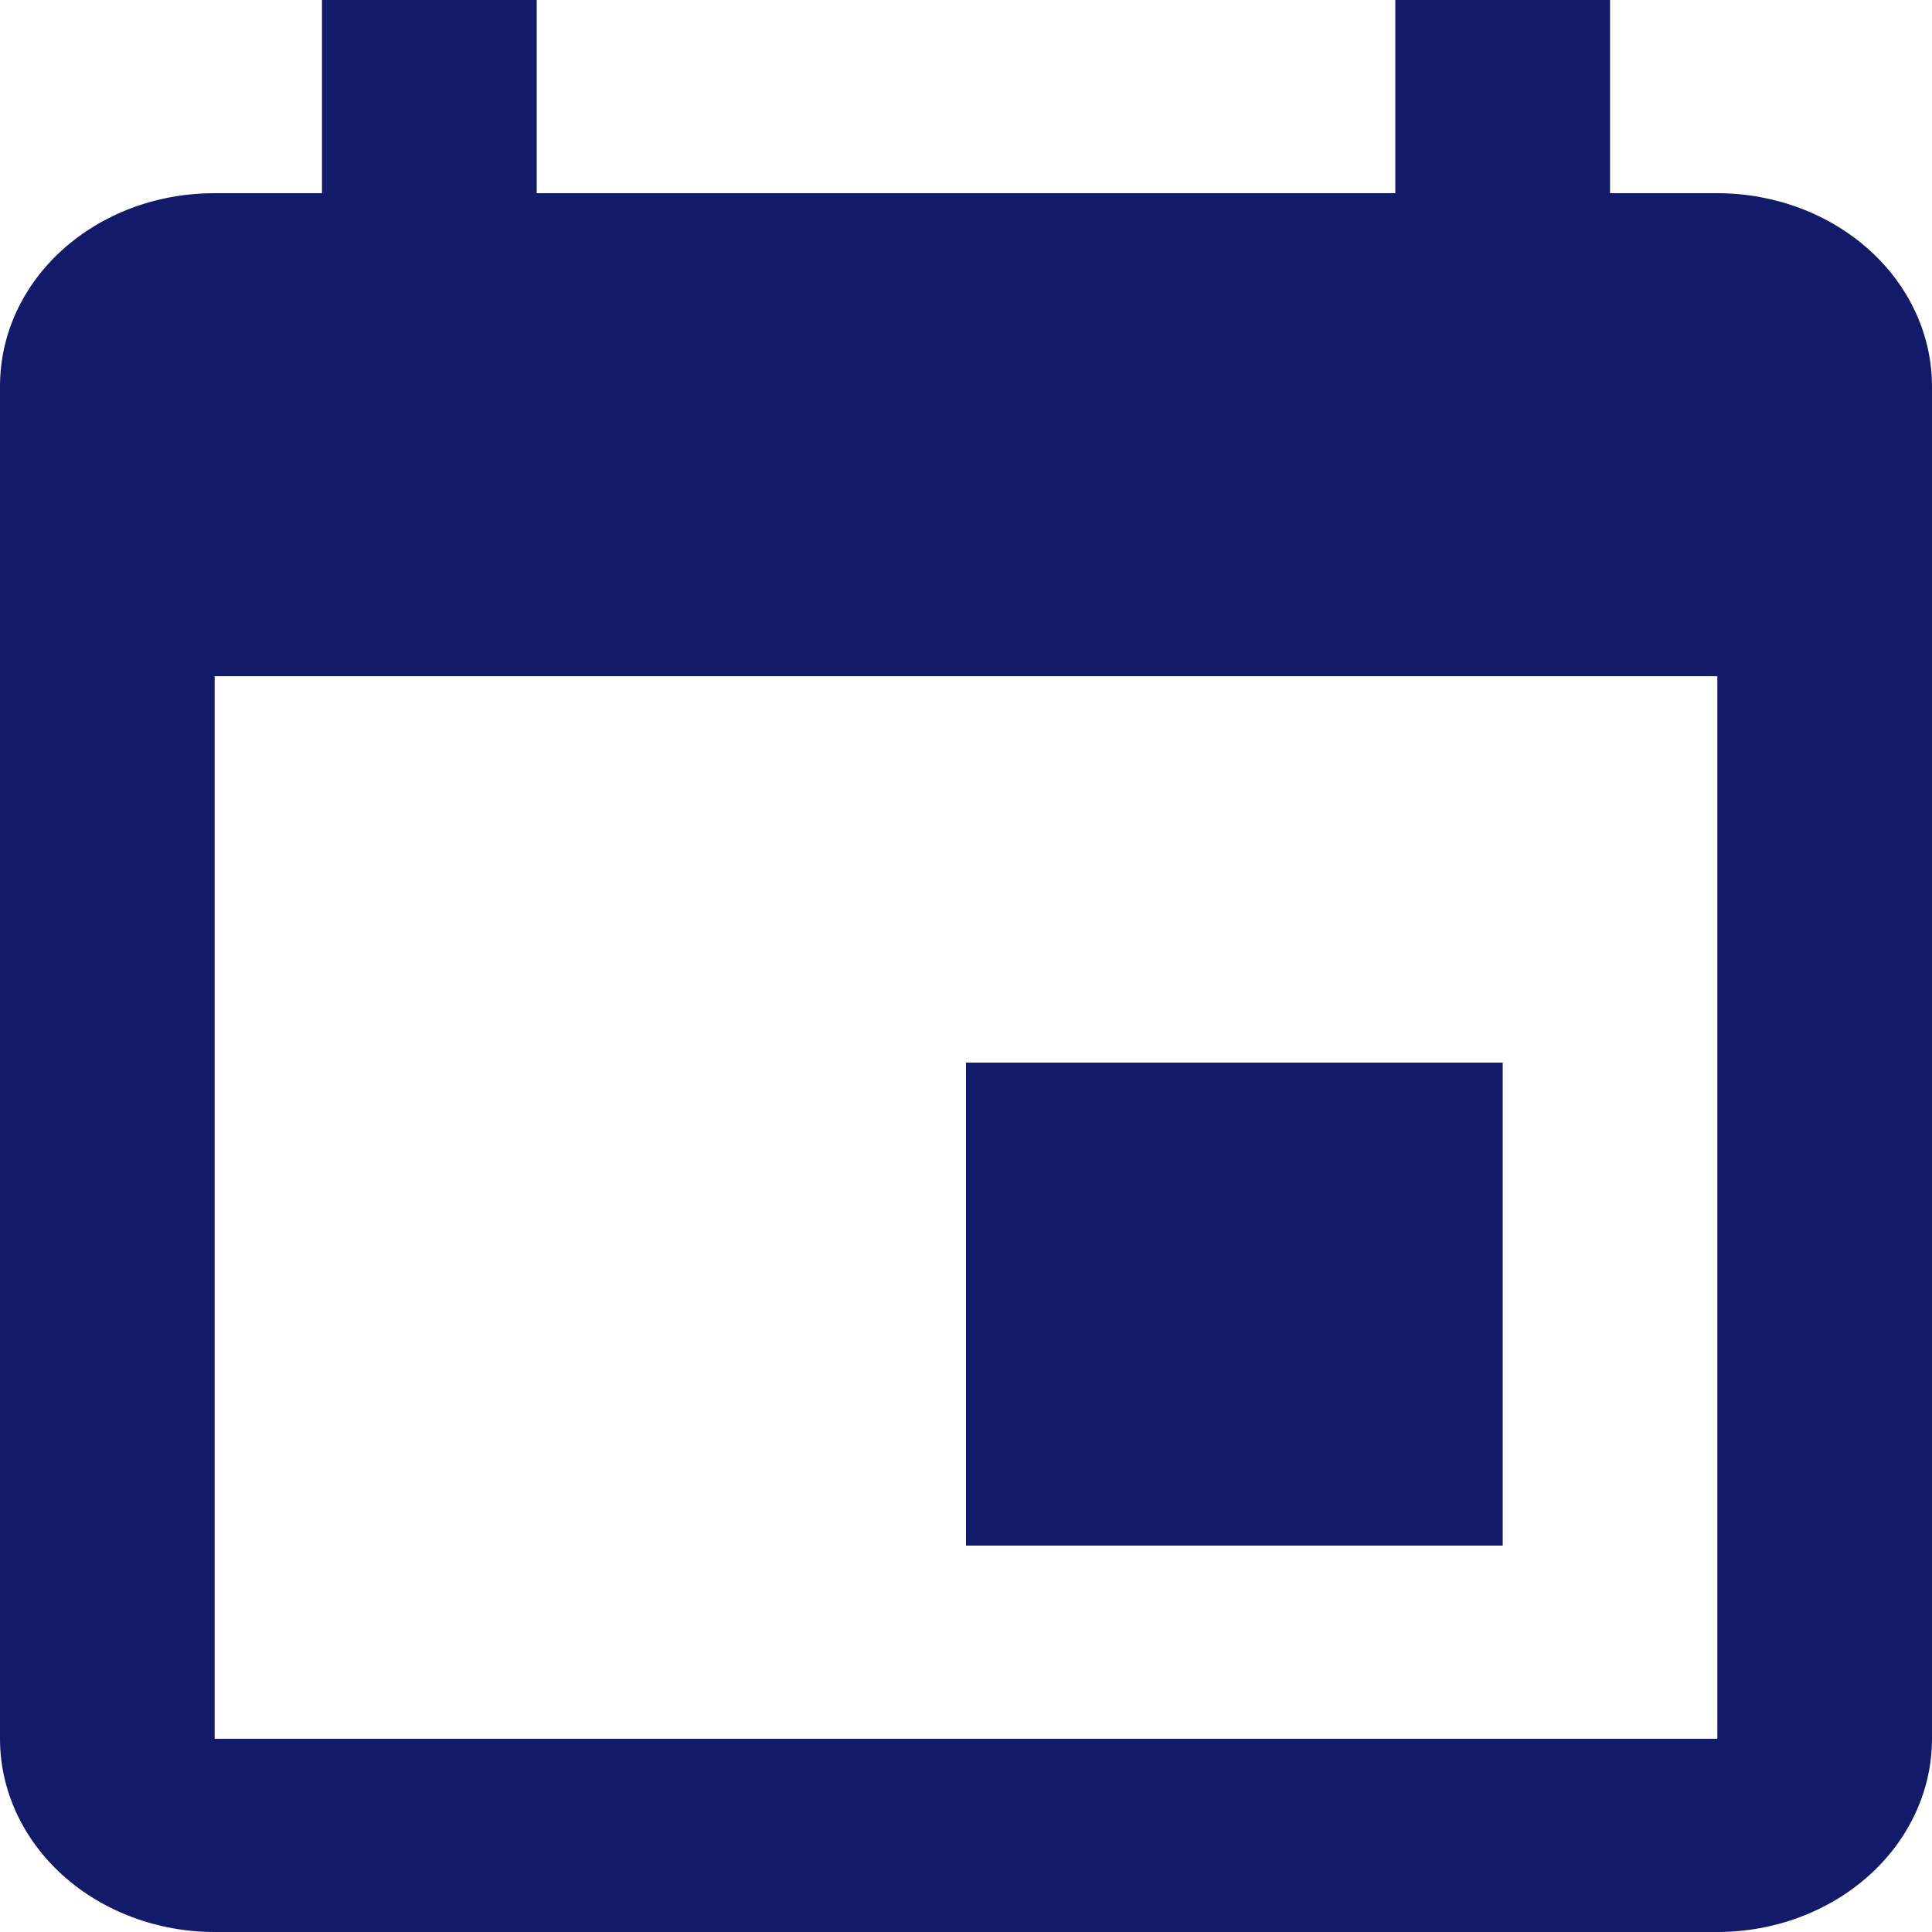 <svg width="20" height="20" viewBox="0 0 20 20" fill="none" xmlns="http://www.w3.org/2000/svg">
<path d="M17.778 18H2.222V7H17.778M14.444 0V2H5.556V0H3.333V2H2.222C0.989 2 0 2.89 0 4V18C0 18.53 0.234 19.039 0.651 19.414C1.068 19.789 1.633 20 2.222 20H17.778C18.367 20 18.932 19.789 19.349 19.414C19.766 19.039 20 18.53 20 18V4C20 3.47 19.766 2.961 19.349 2.586C18.932 2.211 18.367 2 17.778 2H16.667V0M15.556 11H10V16H15.556V11Z" fill="#121A6A"/>
</svg>
